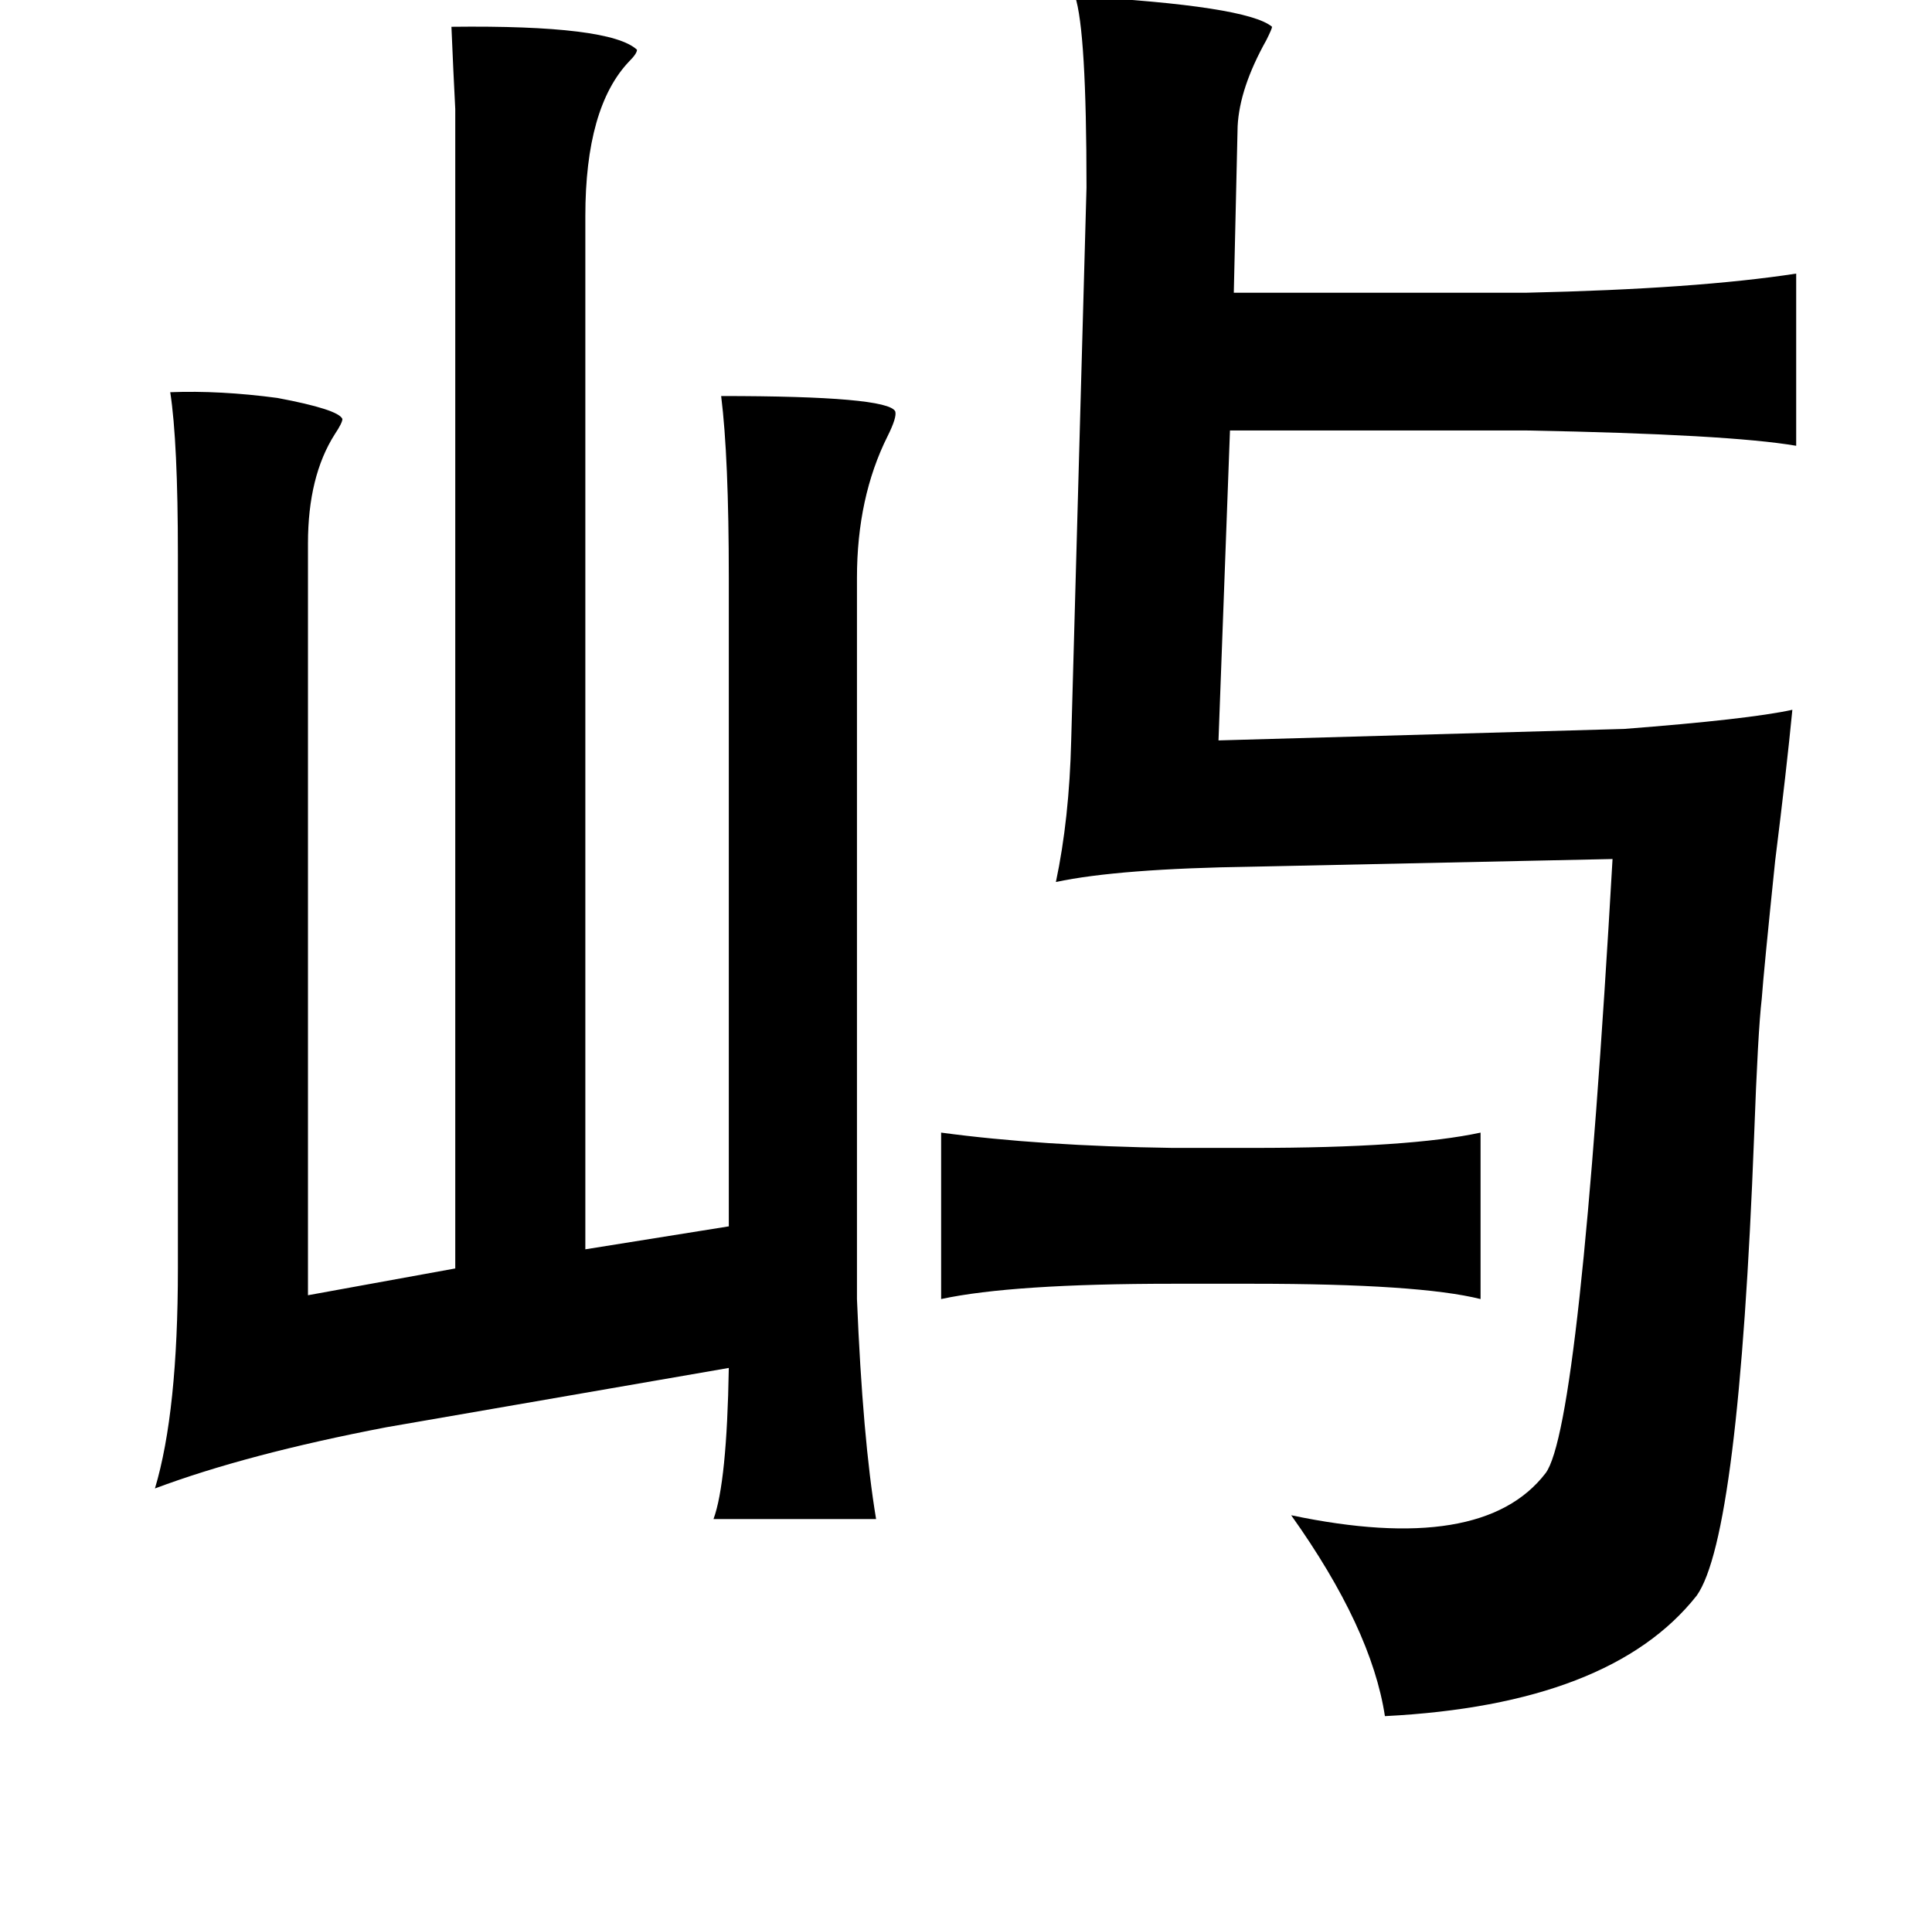 <?xml version="1.0" standalone="no"?>
<!DOCTYPE svg PUBLIC "-//W3C//DTD SVG 1.1//EN" "http://www.w3.org/Graphics/SVG/1.1/DTD/svg11.dtd" >
<svg xmlns="http://www.w3.org/2000/svg" xmlns:xlink="http://www.w3.org/1999/xlink" version="1.1" viewBox="-10 0 1010 1000">
   <path fill="currentColor"
d="M552 -2q90 5 103 16q0 1 -3 7q-14 25 -15 45l-2 87h153q89 -2 141 -10v90q-35 -6 -141 -8h-155l-6 162l212 -6q65 -5 88 -10q-3 31 -9 79q-6 58 -7 72q-2 17 -4 72q-8 209 -30 240q-45 57 -163 63q-7 -46 -49 -105q100 21 133 -22q18 -24 35 -321l-188 4q-70 1 -103 8
q7 -33 8 -74l8 -289q0 -82 -6 -100zM226 14q83 -1 97 12q0 2 -4 6q-23 24 -23 81v540l75 -12v-339q0 -63 -4 -95q87 0 91 8q1 3 -4 13q-16 32 -16 74v377q3 73 10 115h-85q7 -19 8 -79l-179 31q-73 14 -121 32q12 -40 12 -115v-373q0 -59 -4 -85q26 -1 56 3q32 6 34 11
q0 2 -4 8q-14 22 -14 57v393l77 -14v-546v-60q-1 -19 -2 -43zM764 592v87q-32 -8 -119 -8h-42q-84 0 -121 8v-87q52 7 121 8h42q82 0 119 -8z" />
</svg>
